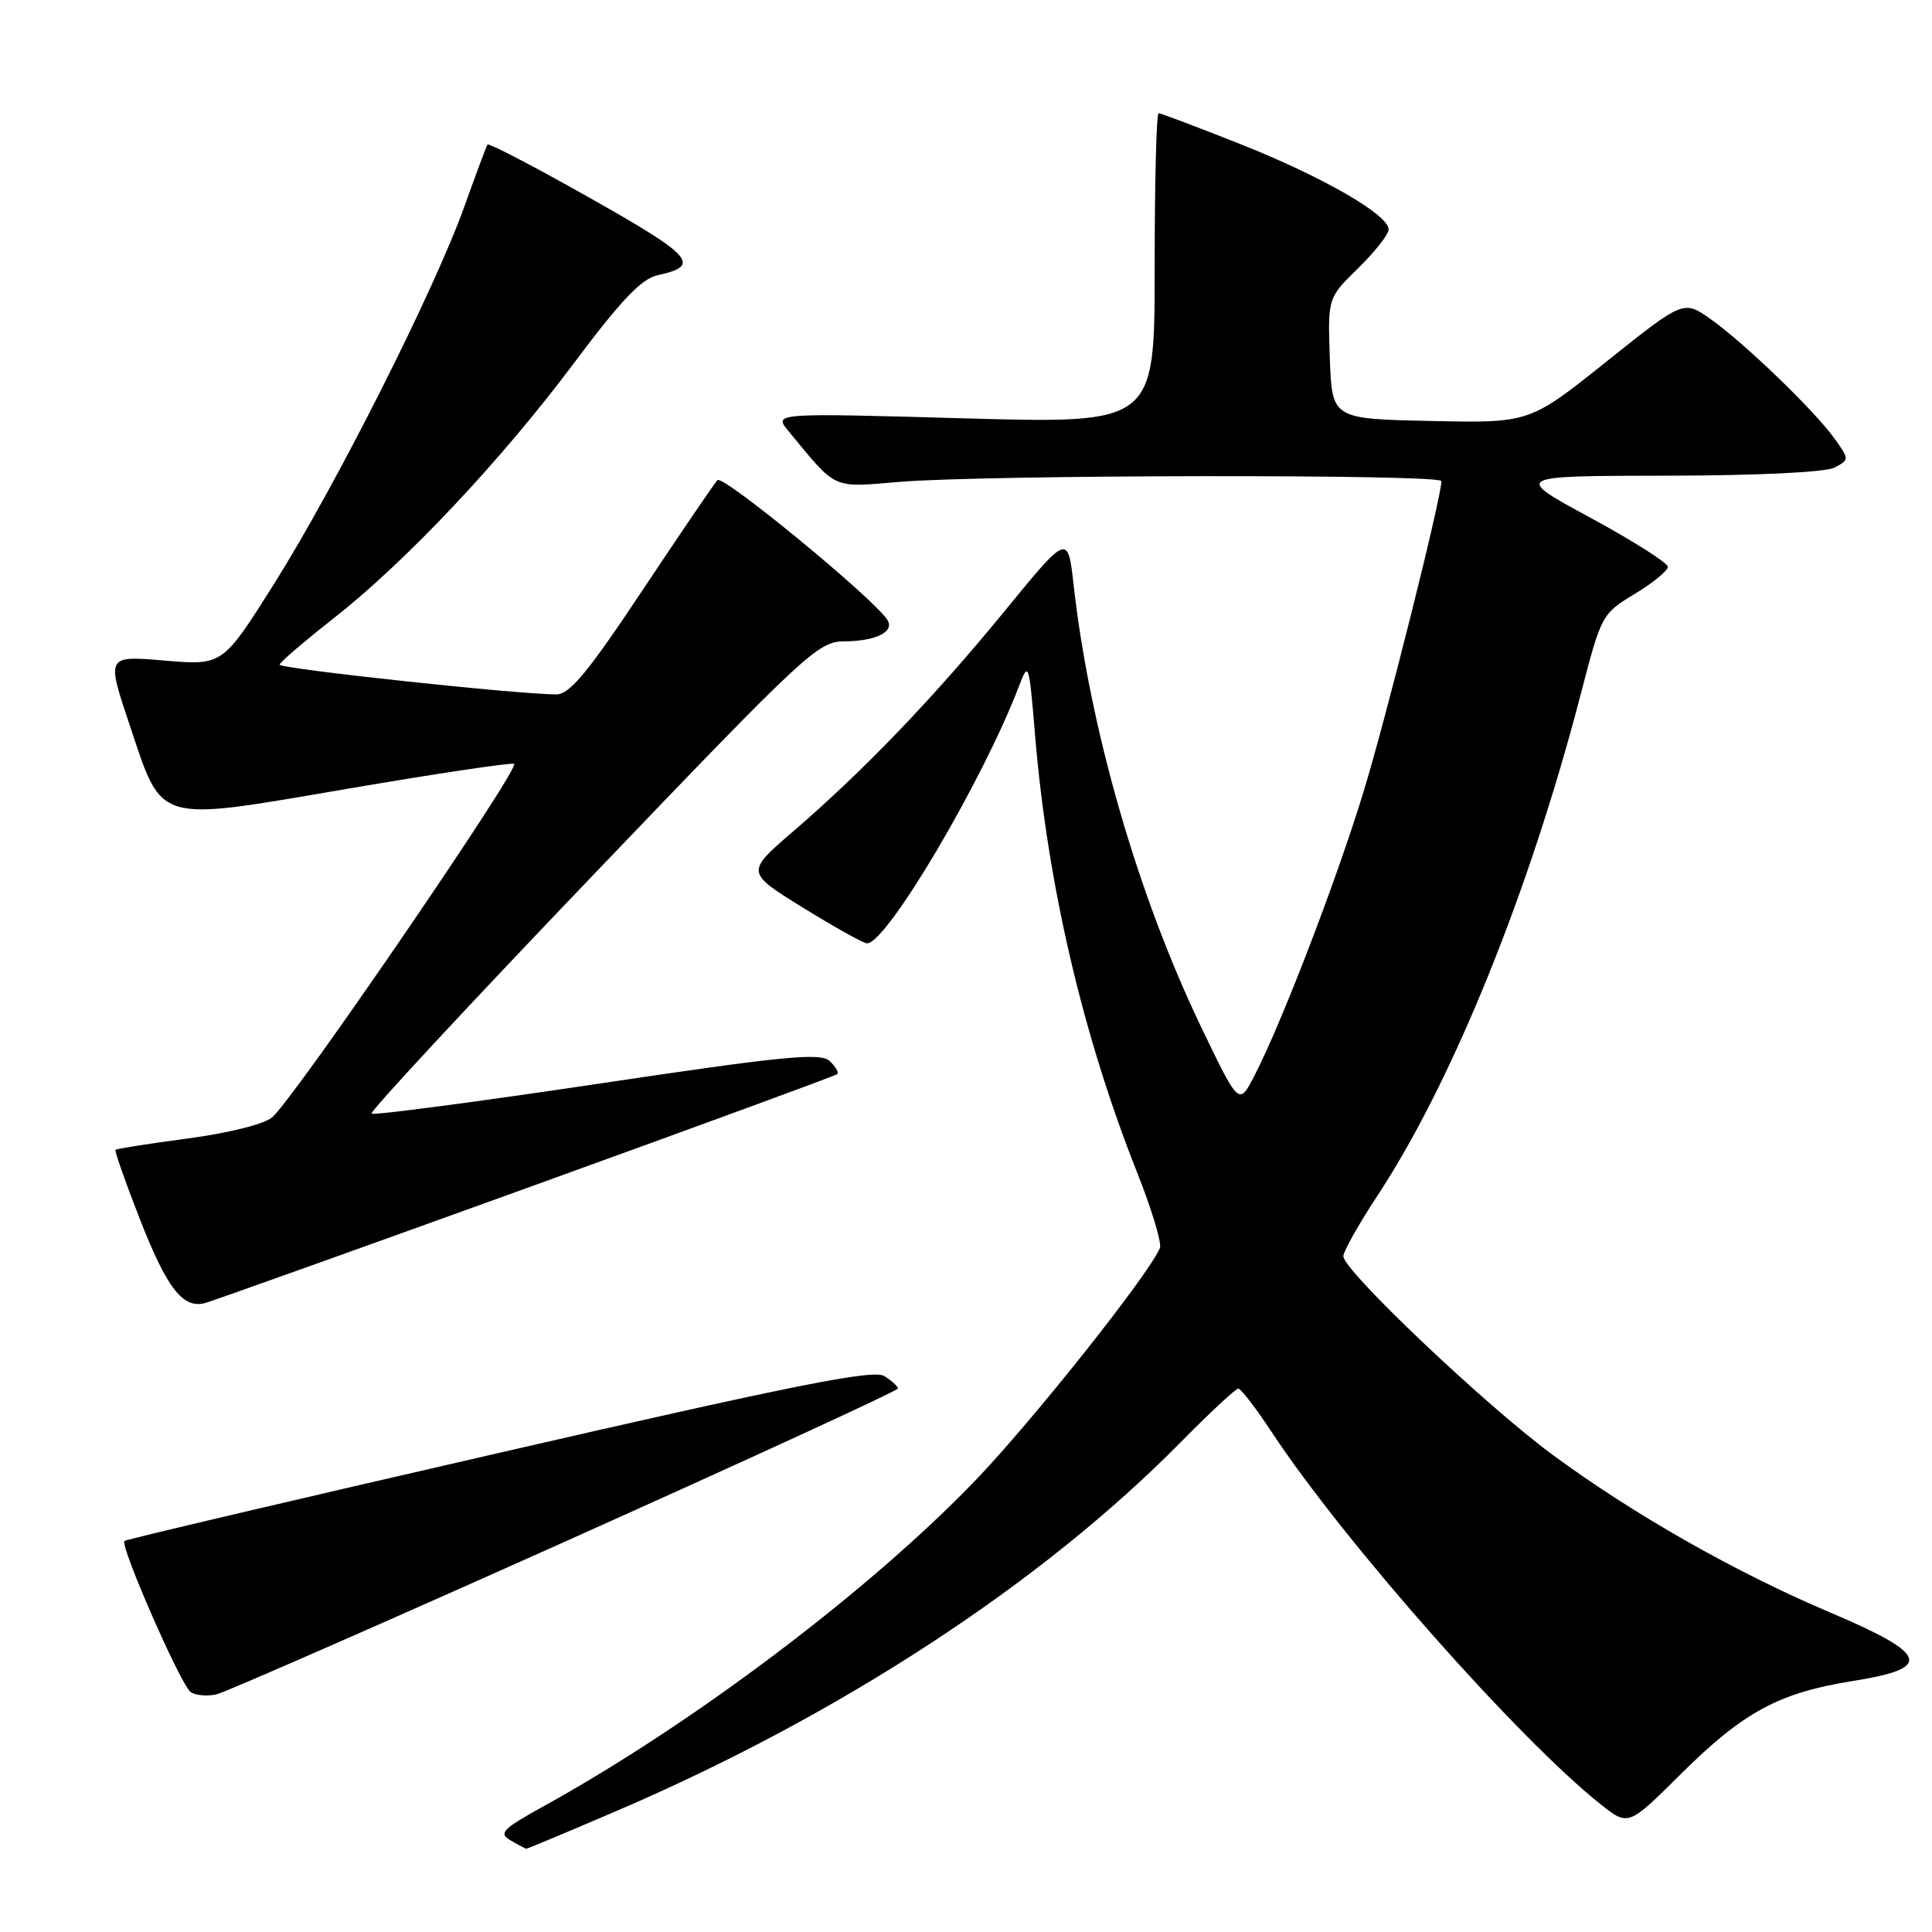 <?xml version="1.0" encoding="UTF-8" standalone="no"?>
<!DOCTYPE svg PUBLIC "-//W3C//DTD SVG 1.1//EN" "http://www.w3.org/Graphics/SVG/1.1/DTD/svg11.dtd" >
<svg xmlns="http://www.w3.org/2000/svg" xmlns:xlink="http://www.w3.org/1999/xlink" version="1.1" viewBox="0 0 256 256">
 <g >
 <path fill="currentColor"
d=" M 81.72 239.95 C 111.29 227.27 138.05 209.78 156.47 191.08 C 160.31 187.19 163.73 184.00 164.08 184.00 C 164.43 184.00 166.42 186.59 168.50 189.75 C 178.06 204.26 201.23 230.47 212.12 239.10 C 215.76 241.98 215.76 241.98 222.68 235.11 C 231.03 226.82 235.70 224.30 245.57 222.73 C 256.21 221.04 255.57 219.20 242.43 213.63 C 229.91 208.32 216.37 200.62 205.69 192.74 C 196.79 186.18 178.00 168.34 178.00 166.46 C 178.00 165.82 180.04 162.19 182.54 158.40 C 192.46 143.32 202.67 118.11 209.47 91.93 C 212.17 81.50 212.27 81.32 216.60 78.70 C 219.02 77.24 221.00 75.62 221.00 75.11 C 221.00 74.59 216.39 71.67 210.75 68.61 C 200.50 63.06 200.50 63.06 220.82 63.03 C 233.05 63.01 241.91 62.58 243.10 61.95 C 245.05 60.90 245.05 60.88 243.11 58.15 C 240.49 54.47 231.25 45.55 226.73 42.33 C 223.09 39.74 223.09 39.74 212.88 47.90 C 202.67 56.06 202.67 56.06 189.59 55.78 C 176.50 55.50 176.50 55.50 176.21 47.49 C 175.93 39.48 175.93 39.48 179.96 35.54 C 182.18 33.37 184.00 31.06 184.00 30.40 C 184.00 28.45 175.20 23.39 164.27 19.06 C 158.64 16.83 153.80 15.00 153.52 15.00 C 153.23 15.00 153.00 24.26 153.00 35.57 C 153.00 56.14 153.00 56.14 127.75 55.43 C 102.50 54.72 102.50 54.72 104.47 57.11 C 110.97 64.99 110.13 64.60 119.22 63.85 C 130.58 62.90 191.00 62.82 191.00 63.75 C 190.98 65.96 183.68 95.11 180.65 105.00 C 177.05 116.76 169.79 135.65 166.18 142.61 C 164.16 146.50 164.16 146.50 159.11 135.99 C 150.74 118.52 144.40 96.52 142.26 77.52 C 141.50 70.73 141.50 70.73 133.16 80.92 C 123.75 92.42 114.50 102.07 105.15 110.12 C 98.80 115.58 98.80 115.58 106.43 120.29 C 110.62 122.88 114.43 125.00 114.89 125.00 C 117.50 125.00 130.20 103.51 134.99 91.00 C 136.30 87.57 136.34 87.71 137.16 97.50 C 138.80 117.18 143.48 137.22 150.66 155.32 C 152.58 160.17 153.95 164.68 153.70 165.34 C 152.45 168.60 136.79 188.33 129.16 196.25 C 115.15 210.80 91.84 228.39 72.15 239.27 C 66.56 242.36 66.02 242.91 67.65 243.86 C 68.67 244.45 69.60 244.95 69.72 244.97 C 69.85 244.99 75.25 242.73 81.72 239.95 Z  M 74.92 204.25 C 99.14 193.39 118.97 184.27 118.98 183.99 C 118.99 183.71 118.18 182.97 117.18 182.34 C 115.72 181.43 105.52 183.46 66.10 192.52 C 39.00 198.74 16.68 203.99 16.49 204.18 C 15.86 204.80 24.01 223.39 25.27 224.21 C 25.95 224.66 27.48 224.79 28.69 224.51 C 29.89 224.22 50.69 215.11 74.92 204.25 Z  M 69.64 157.48 C 92.11 149.36 110.70 142.54 110.94 142.33 C 111.18 142.12 110.73 141.34 109.94 140.60 C 108.72 139.45 103.92 139.92 79.09 143.63 C 62.92 146.04 49.48 147.81 49.23 147.56 C 48.98 147.31 62.15 133.13 78.50 116.05 C 106.79 86.49 108.39 85.00 111.86 84.98 C 116.03 84.97 118.56 83.72 117.59 82.15 C 115.89 79.39 95.77 62.84 95.06 63.62 C 94.62 64.10 90.14 70.69 85.11 78.25 C 77.93 89.05 75.49 92.00 73.73 92.01 C 68.90 92.04 37.00 88.61 37.05 88.07 C 37.08 87.76 40.26 85.03 44.12 82.00 C 53.77 74.44 66.34 61.09 76.11 48.04 C 82.28 39.79 84.99 36.94 87.13 36.47 C 93.20 35.14 91.98 33.92 75.18 24.56 C 69.50 21.40 64.74 18.96 64.60 19.15 C 64.46 19.34 63.07 23.06 61.51 27.42 C 57.54 38.49 44.46 64.43 36.33 77.34 C 29.50 88.18 29.50 88.18 21.80 87.53 C 14.10 86.87 14.10 86.87 17.15 95.98 C 21.61 109.27 20.35 108.90 46.03 104.52 C 57.68 102.53 67.62 101.04 68.12 101.21 C 69.11 101.54 39.03 145.50 36.07 148.05 C 35.03 148.95 30.30 150.13 24.92 150.85 C 19.78 151.53 15.45 152.21 15.31 152.36 C 15.16 152.50 16.62 156.65 18.54 161.56 C 22.11 170.69 24.23 173.43 27.14 172.67 C 28.04 172.44 47.17 165.60 69.64 157.48 Z "/>
</g>
</svg>